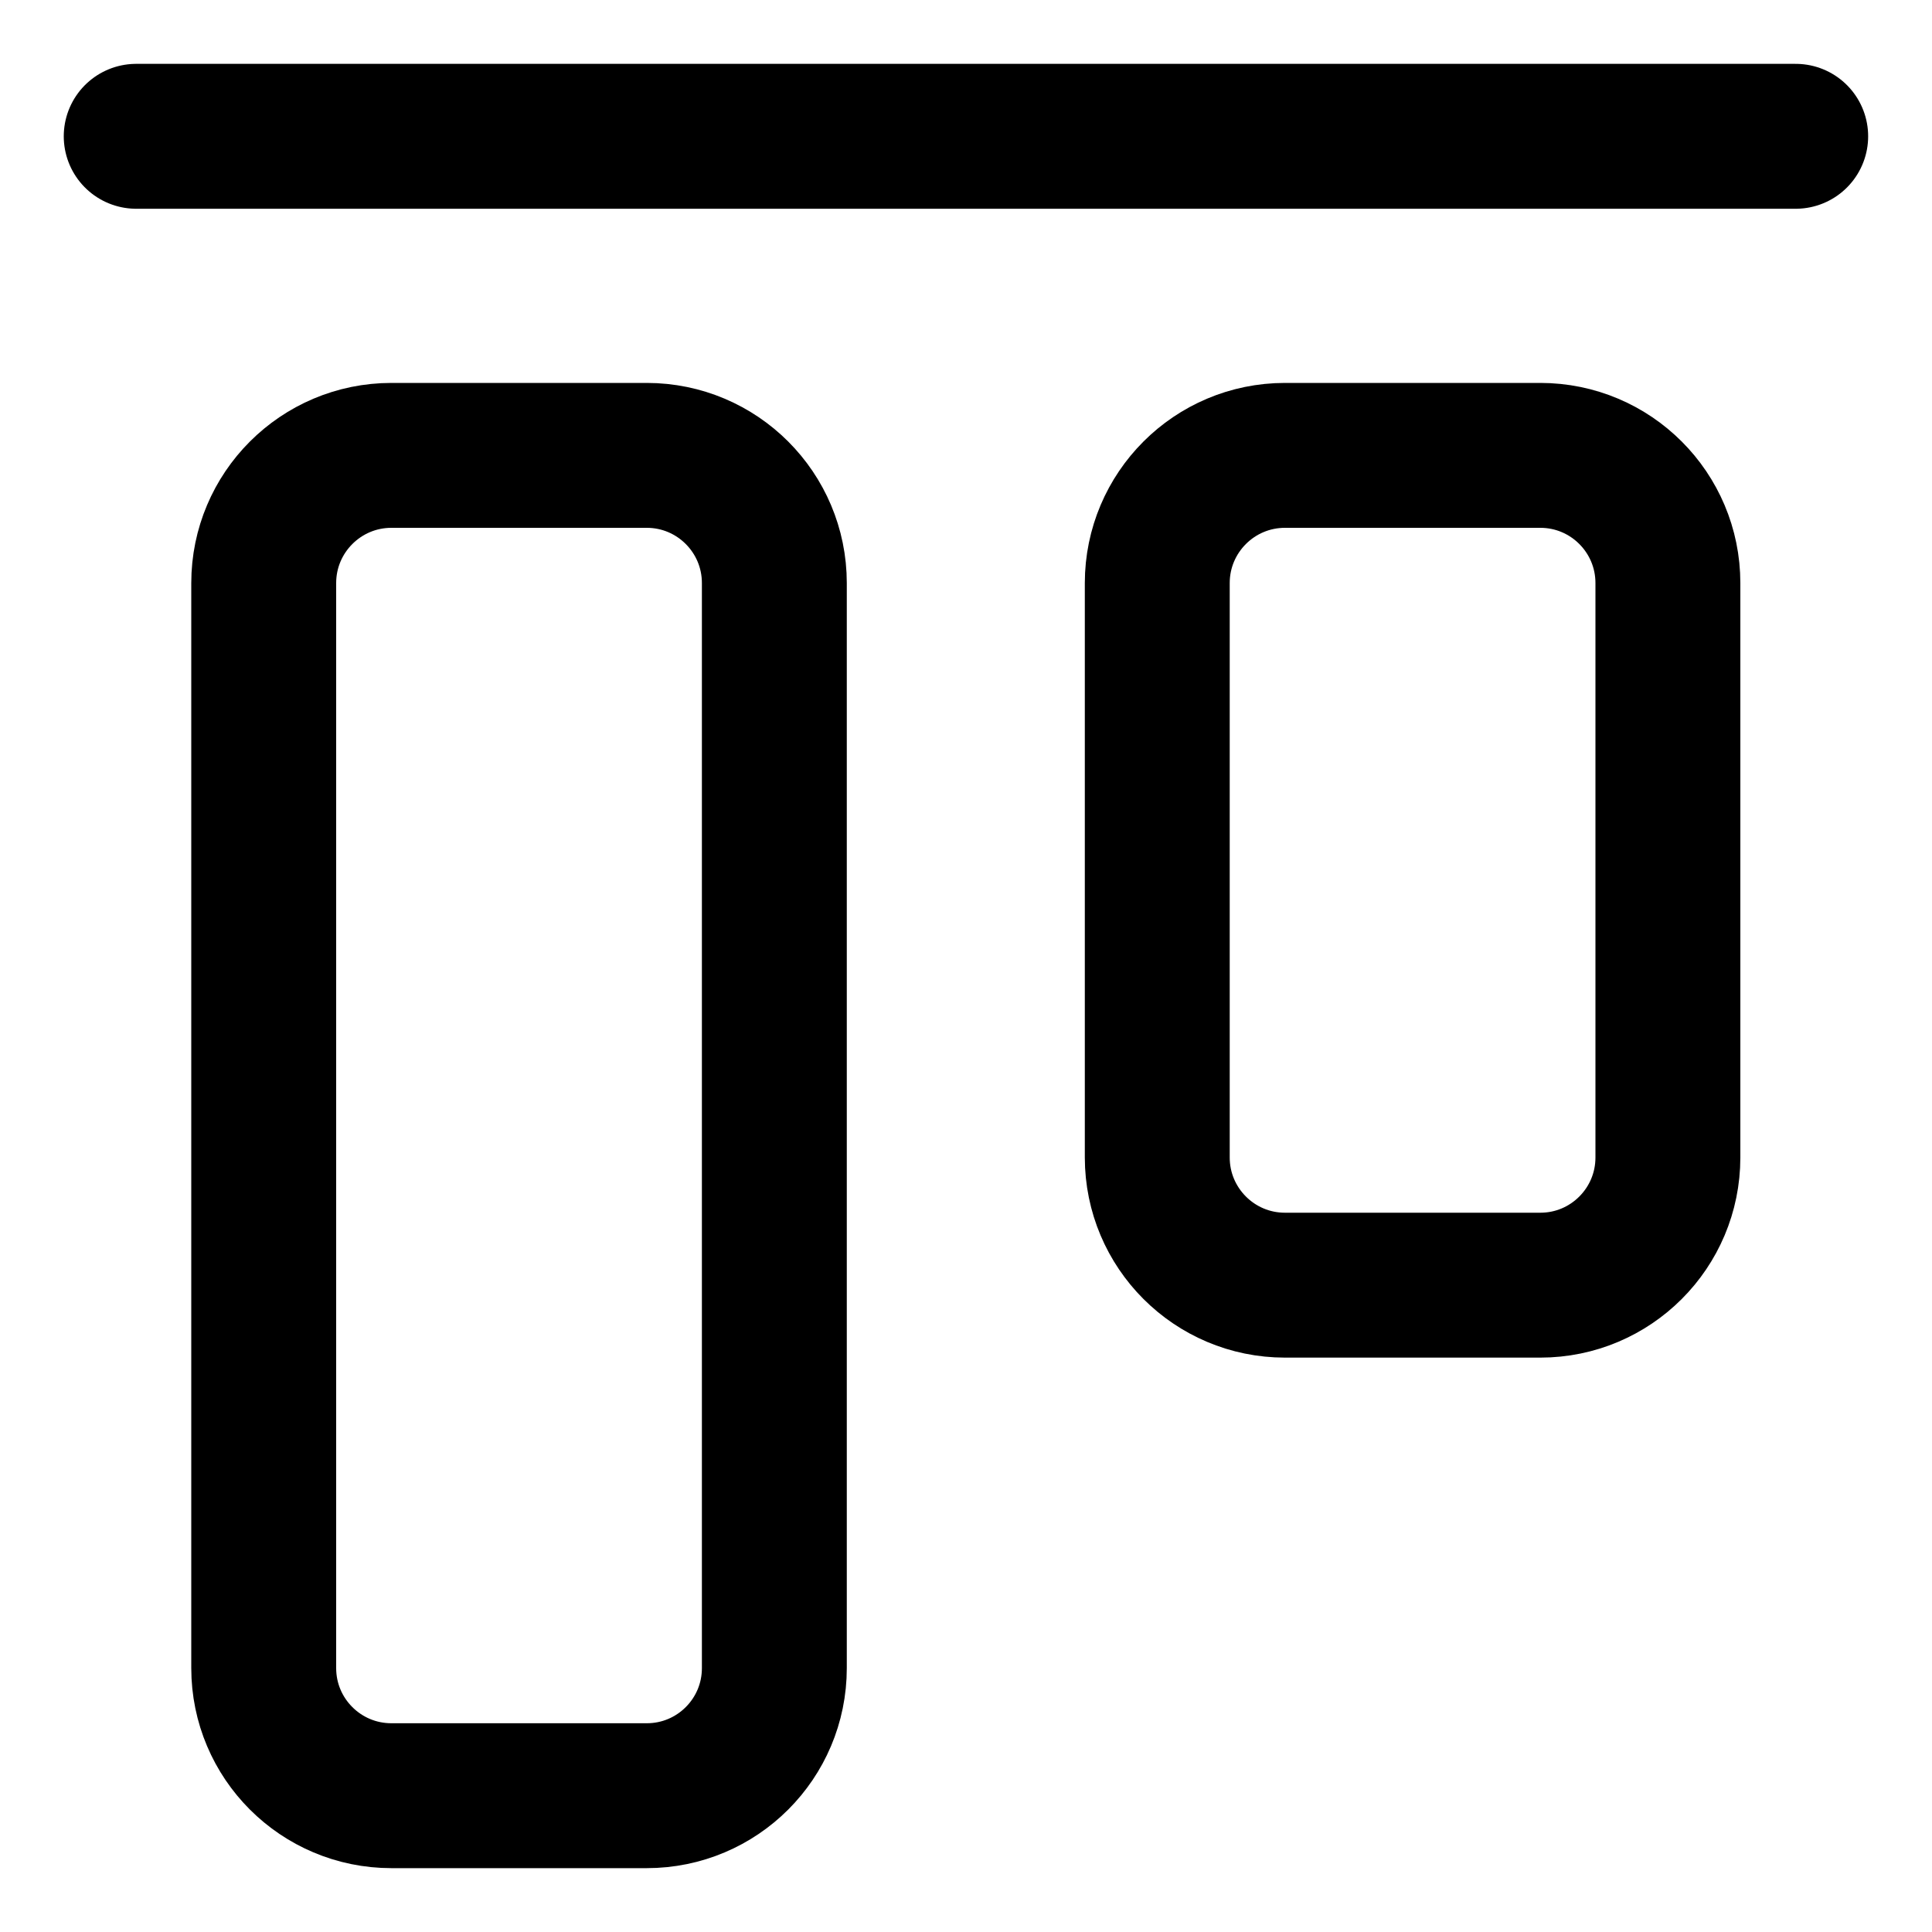 <svg width="20" height="20" viewBox="0 0 20 20" fill="none" xmlns="http://www.w3.org/2000/svg">
<g id="align-top-1-28" clip-path="url(#clip0_47_142036)">
<g id="align-top-1--align-design-top-vertical">
<path id="Vector" d="M18.589 1.411H1.41" stroke="black" stroke-width="1.5" stroke-linecap="round" stroke-linejoin="round"/>
<path id="Vector_2" d="M17.266 11.982V6.036C17.266 5.306 16.675 4.714 15.945 4.714H13.302C12.572 4.714 11.98 5.306 11.98 6.036V11.982C11.98 12.712 12.572 13.304 13.302 13.304H15.945C16.675 13.304 17.266 12.712 17.266 11.982Z" stroke="black" stroke-width="1.5" stroke-linecap="round" stroke-linejoin="round"/>
<path id="Vector_3" d="M8.016 17.268V6.036C8.016 5.306 7.425 4.714 6.695 4.714H4.052C3.322 4.714 2.73 5.306 2.73 6.036V17.268C2.73 17.998 3.322 18.589 4.052 18.589H6.695C7.425 18.589 8.016 17.998 8.016 17.268Z" stroke="black" stroke-width="1.5" stroke-linecap="round" stroke-linejoin="round"/>
</g>
</g>
<defs>
<clipPath id="clip0_47_142036">
<rect width="20" height="20" fill="white"/>
</clipPath>
</defs>
</svg>
